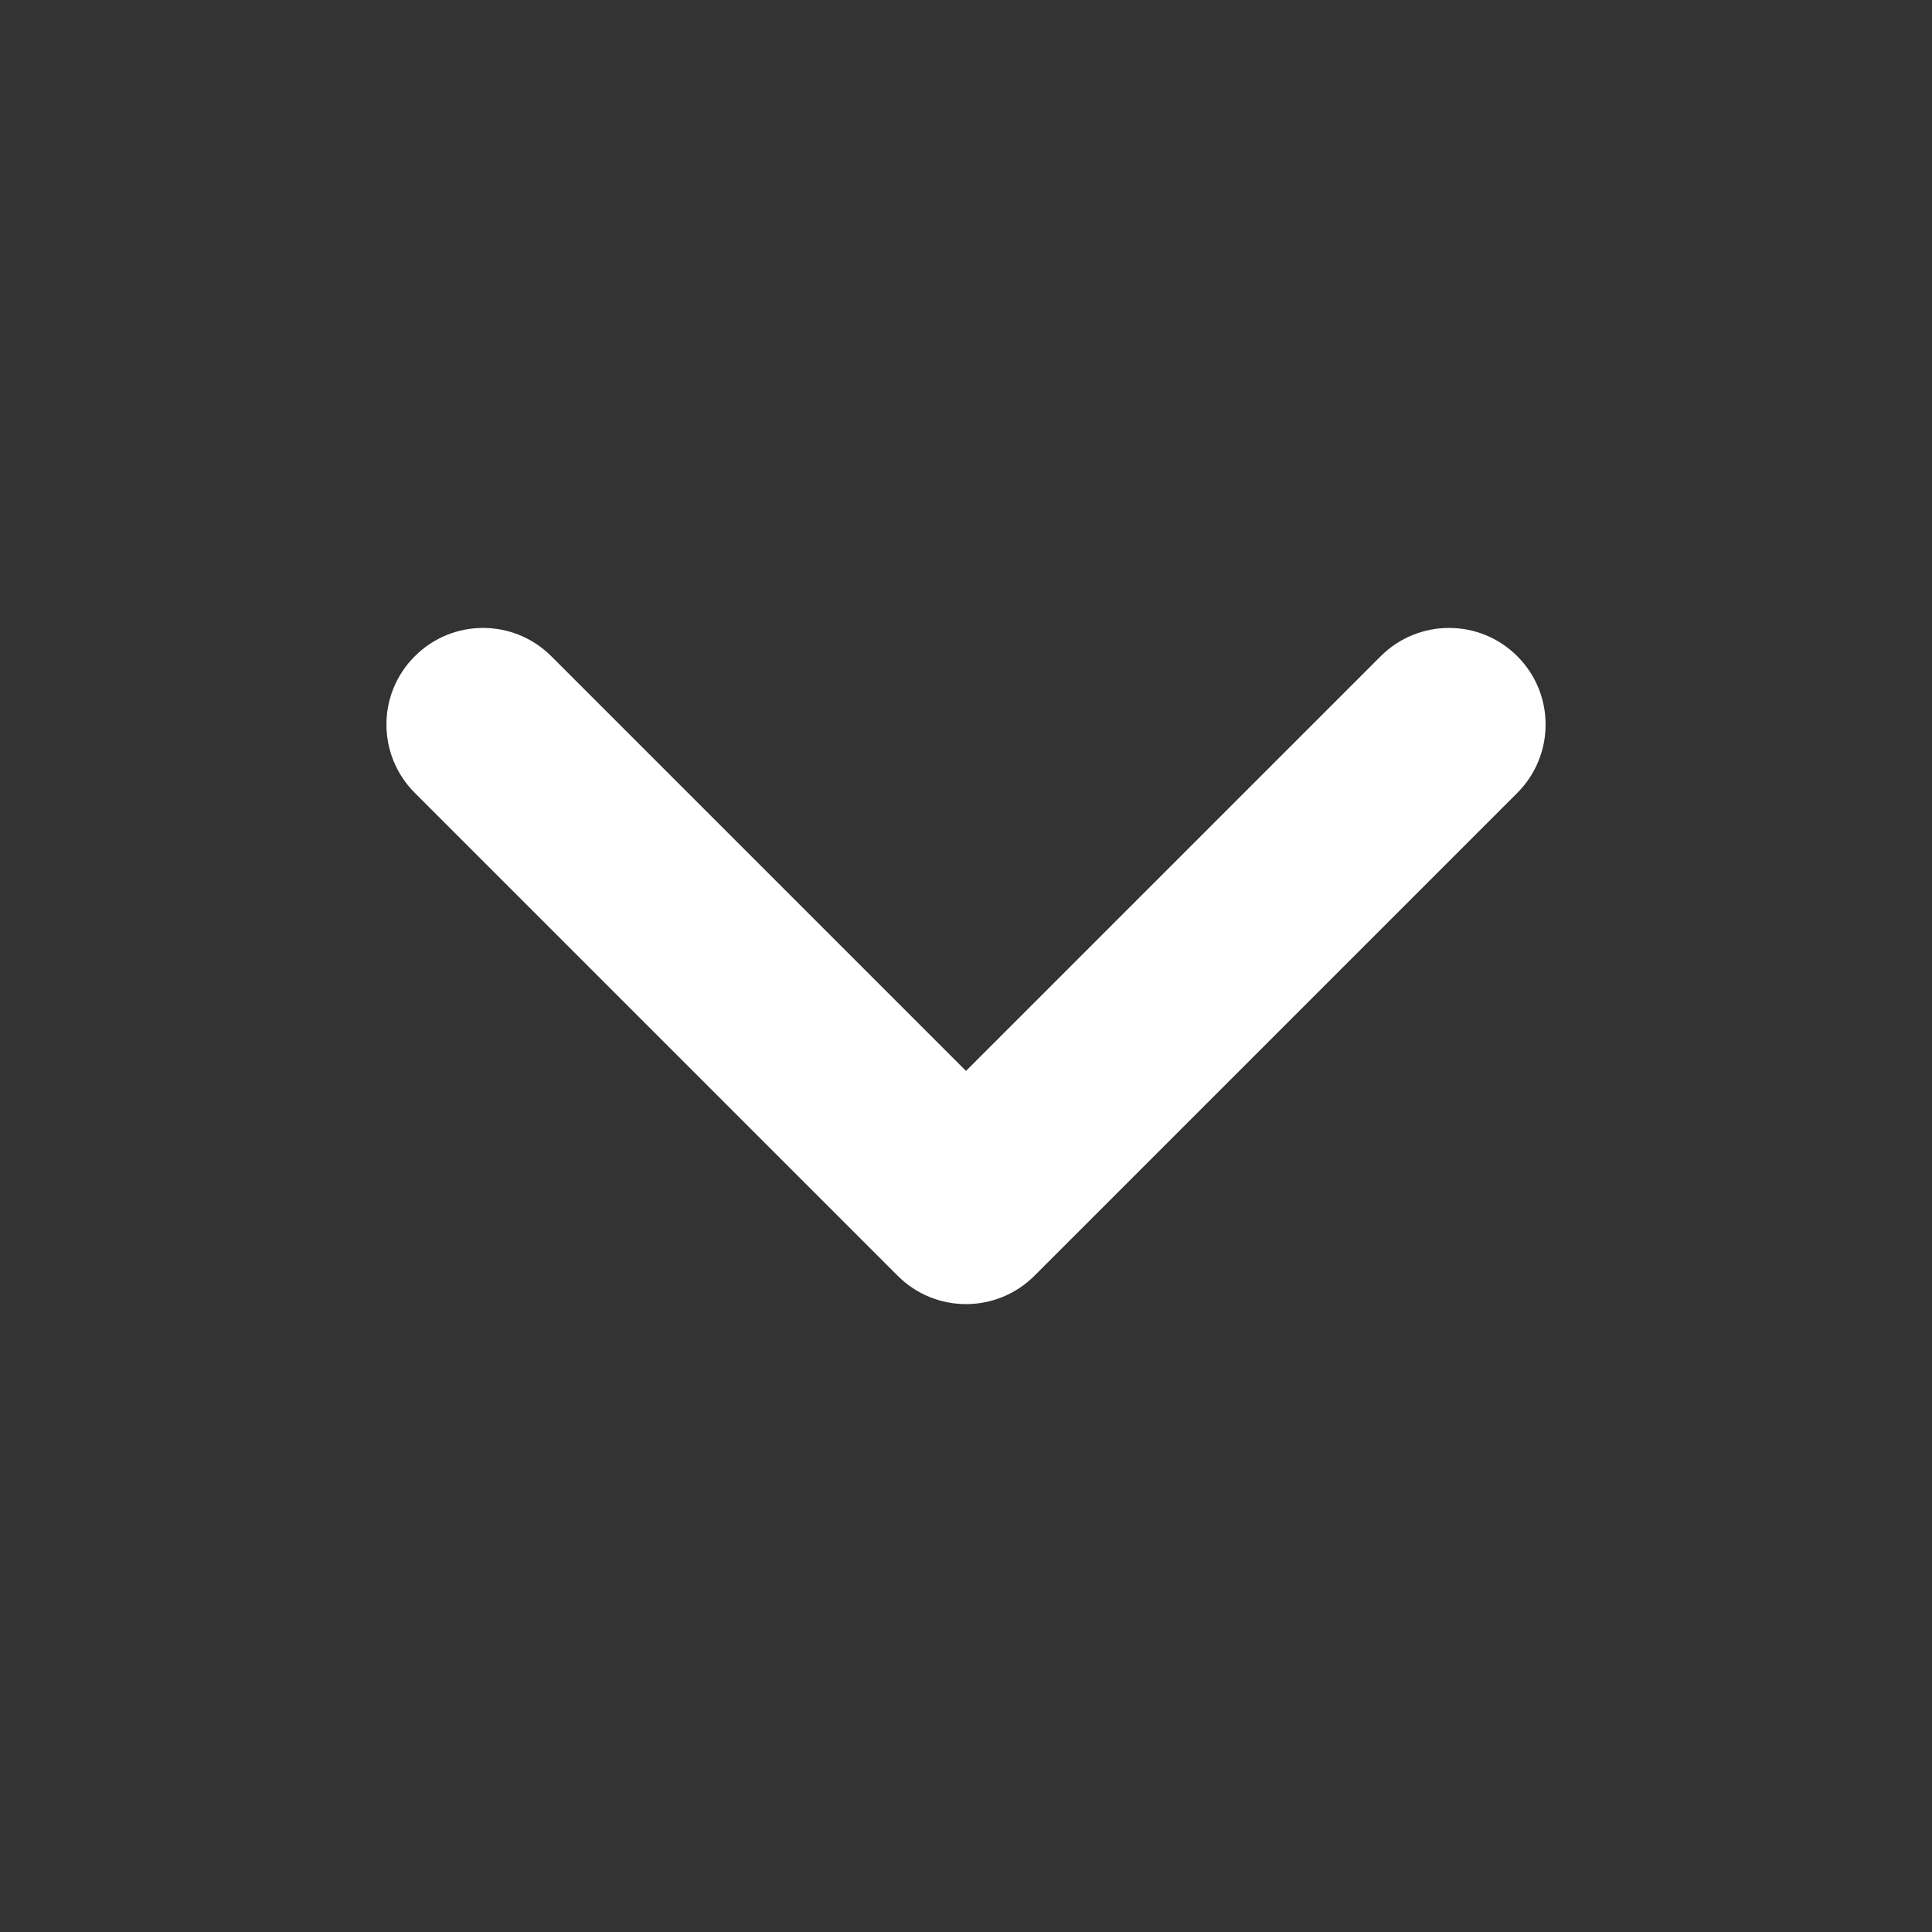 <svg width="16" height="16" viewBox="0 0 16 16" fill="none" xmlns="http://www.w3.org/2000/svg">
<rect x="0" y="0" width="16" height="16" fill="#333333" stroke="none"/>
<g id="chevron-bottom">
<path id="Vector" fill-rule="evenodd" clip-rule="evenodd" d="M3.435 5.435C3.747 5.122 4.253 5.122 4.566 5.435L8 8.869L11.434 5.435C11.747 5.122 12.254 5.122 12.566 5.435C12.878 5.747 12.878 6.253 12.566 6.566L8.566 10.566C8.253 10.878 7.747 10.878 7.435 10.566L3.435 6.566C3.122 6.253 3.122 5.747 3.435 5.435Z" fill="white"/>
</g>
</svg>
